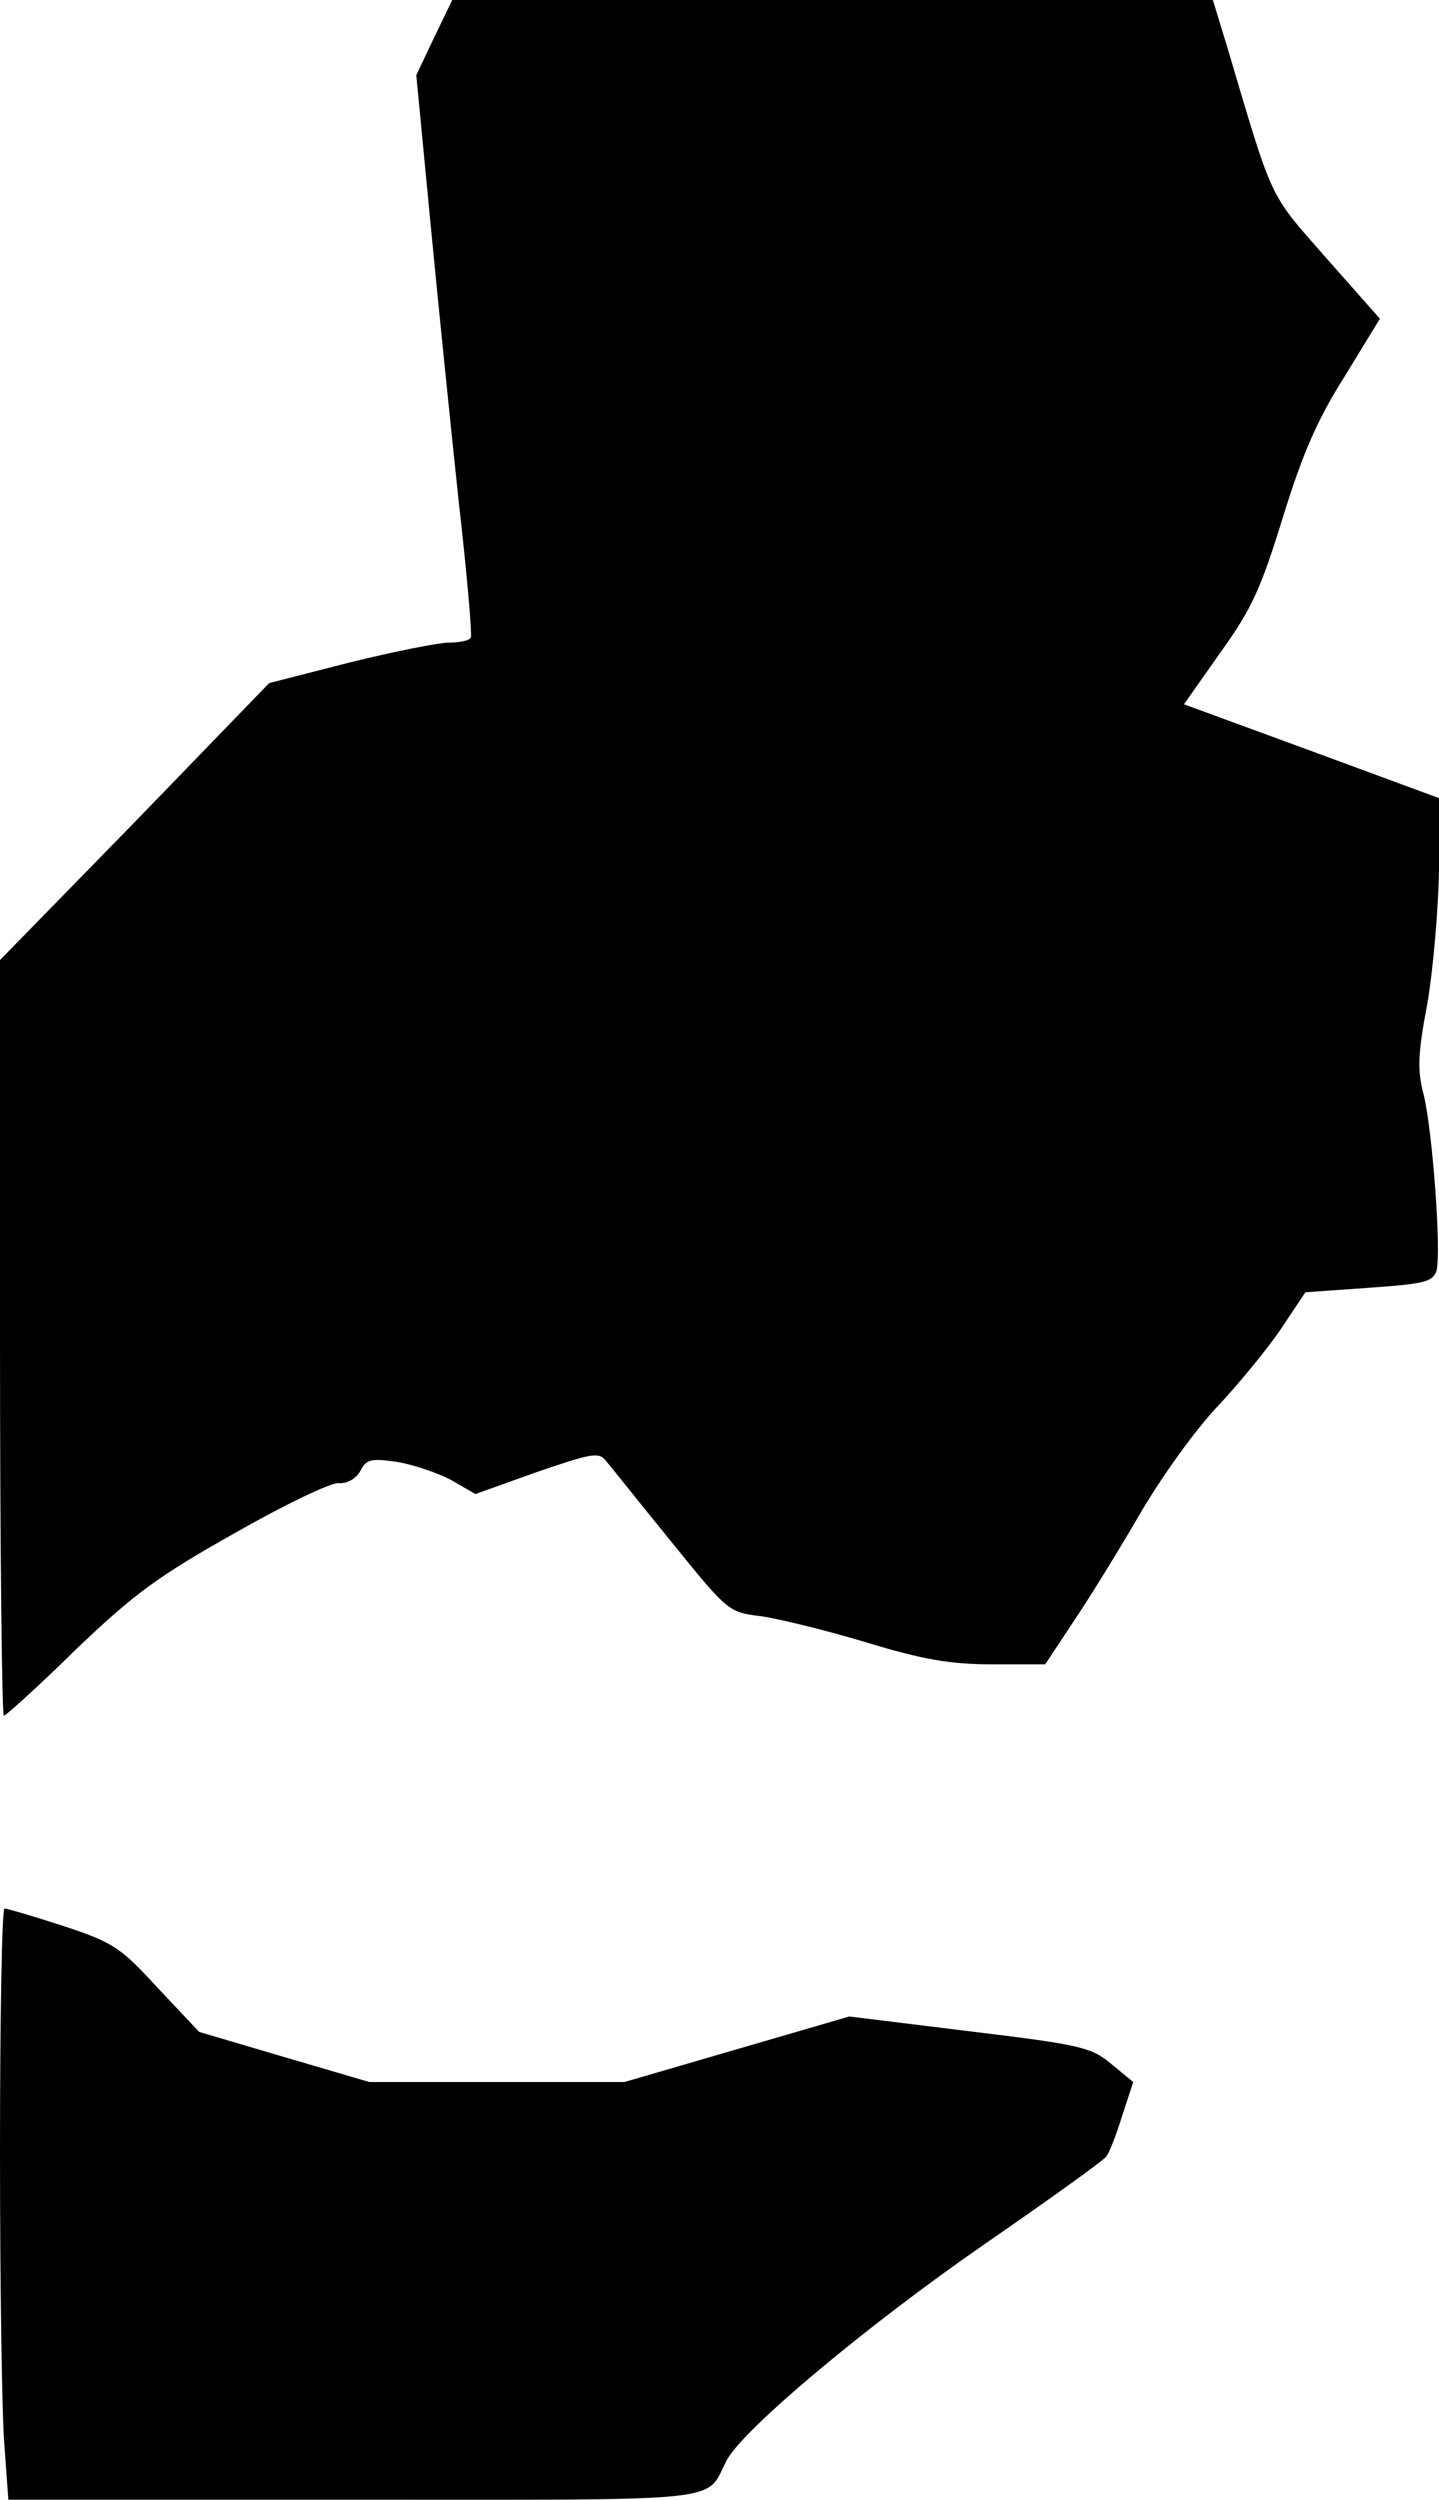<?xml version="1.0" standalone="no"?>
<!DOCTYPE svg PUBLIC "-//W3C//DTD SVG 20010904//EN"
 "http://www.w3.org/TR/2001/REC-SVG-20010904/DTD/svg10.dtd">
<svg version="1.0" xmlns="http://www.w3.org/2000/svg"
 width="224pt" height="389pt" viewBox="0 0 224 389"
 preserveAspectRatio="xMidYMid meet">
<g transform="translate(0,389) scale(0.1,-0.1)"
fill="#000000" stroke="none">
<path fill="#000000" stroke="none" d="M676 3832 l-28 -59 22 -229 c12 -126
32 -321 44 -434 13 -113 21 -208 19 -212 -2 -5 -18 -8 -34 -8 -16 0 -86 -14
-155 -31 l-125 -32 -209 -216 -210 -215 0 -588 c0 -323 3 -588 6 -588 3 0 54
46 112 103 91 87 128 114 247 181 77 44 150 79 162 78 14 -1 27 7 34 19 9 18
16 20 57 14 25 -4 63 -17 84 -28 l38 -22 95 34 c85 29 97 32 108 18 7 -8 52
-65 101 -125 89 -110 90 -111 140 -117 28 -4 102 -22 165 -41 89 -27 131 -34
196 -34 l82 0 45 68 c25 37 71 112 103 167 32 55 85 129 119 165 34 36 79 91
100 122 l38 57 99 7 c85 6 99 9 105 26 8 27 -6 219 -20 275 -10 38 -9 63 6
142 9 53 17 146 18 208 l0 111 -198 73 -199 73 57 81 c49 68 63 100 97 210 31
100 53 151 96 219 l55 90 -84 95 c-90 103 -81 83 -154 329 l-22 72 -592 0
-592 0 -28 -58z"/>
<path fill="#000000" stroke="none" d="M0 543 c0 -208 3 -415 7 -460 l6 -83
537 0 c592 0 547 -5 581 61 25 48 217 209 402 337 100 69 185 130 189 136 5 6
16 35 25 64 l17 52 -34 28 c-31 26 -47 30 -221 51 l-187 23 -175 -51 -175 -51
-198 0 -199 0 -133 39 -132 39 -64 68 c-59 64 -69 71 -148 97 -46 15 -87 27
-91 27 -4 0 -7 -170 -7 -377z"/>
</g>
</svg>
